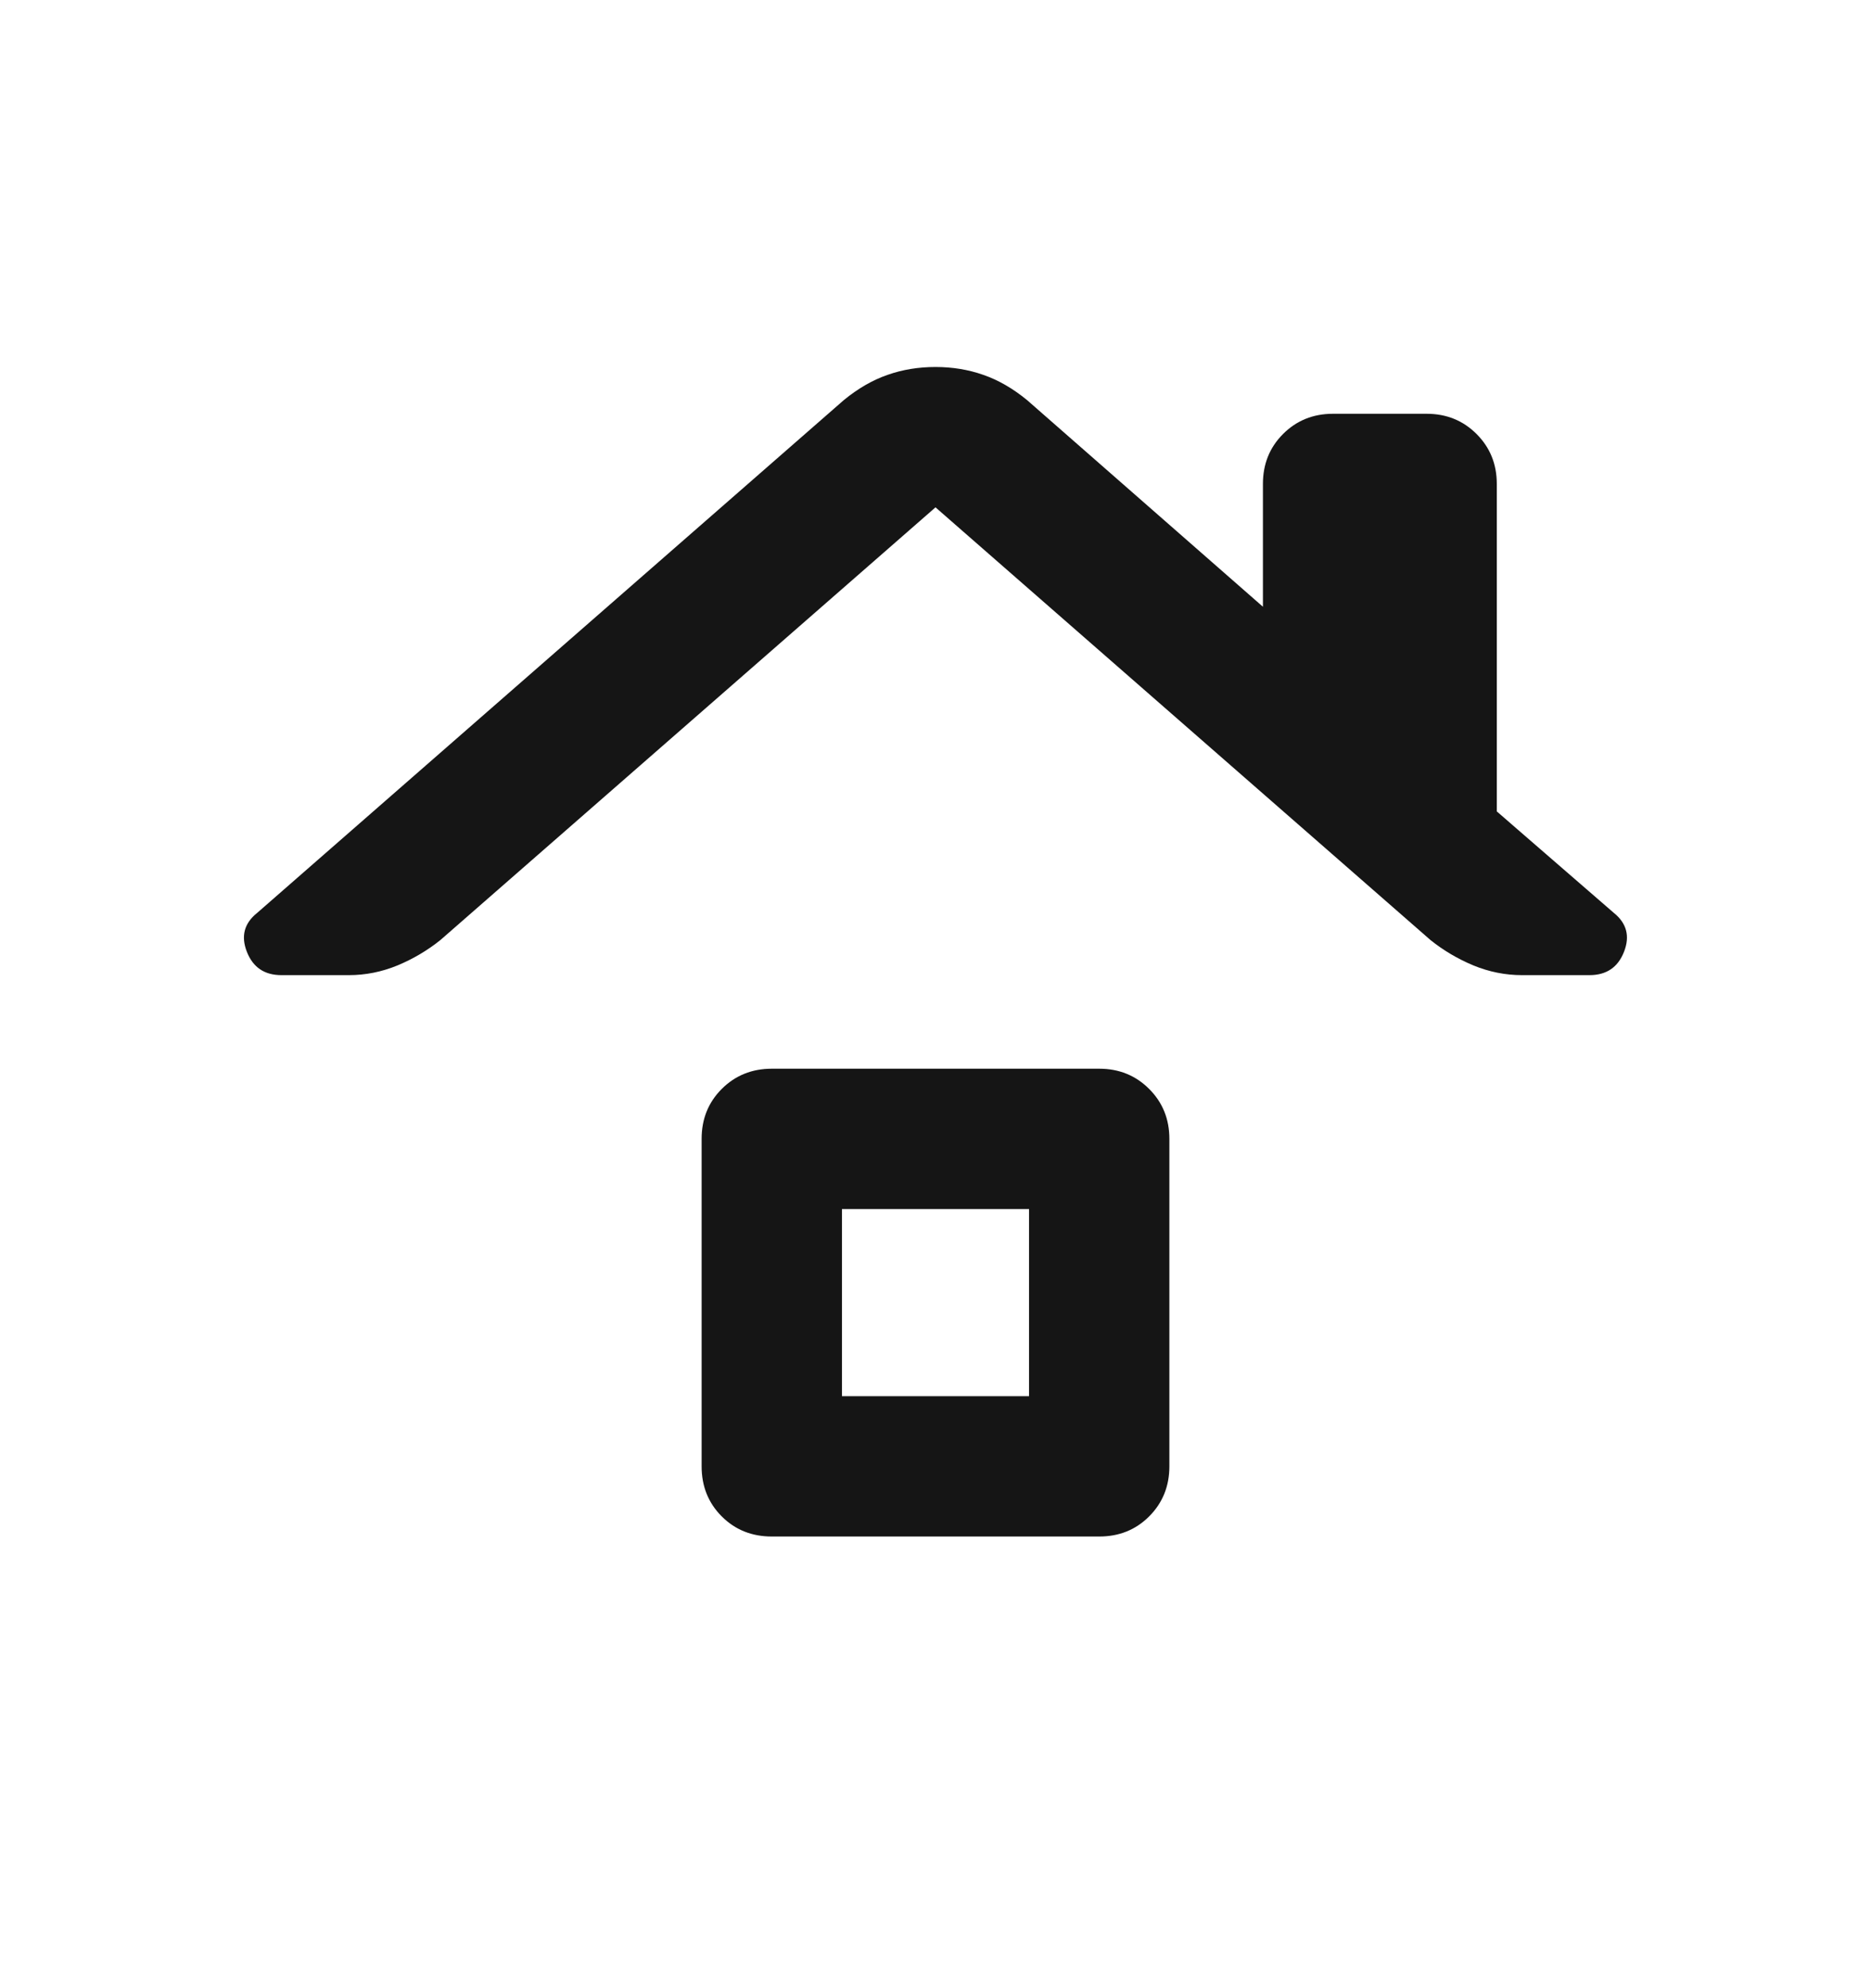 <svg width="16" height="17" viewBox="0 0 16 17" fill="none" xmlns="http://www.w3.org/2000/svg">
<mask id="mask0_835_7005" style="mask-type:alpha" maskUnits="userSpaceOnUse" x="0" y="0" width="16" height="17">
<rect y="0.338" width="16" height="16" fill="#D9D9D9"/>
</mask>
<g mask="url(#mask0_835_7005)">
<path d="M2.407 8.338C2.261 8.338 2.163 8.271 2.111 8.138C2.059 8.005 2.088 7.894 2.2 7.805L7.216 3.421C7.338 3.321 7.463 3.249 7.591 3.205C7.719 3.16 7.855 3.138 8 3.138C8.144 3.138 8.28 3.16 8.408 3.205C8.536 3.249 8.661 3.321 8.783 3.421L10.8 5.188V4.138C10.8 3.968 10.857 3.826 10.972 3.711C11.087 3.596 11.229 3.538 11.399 3.538H12.2C12.37 3.538 12.512 3.596 12.627 3.711C12.742 3.826 12.8 3.968 12.8 4.138V6.938L13.8 7.805C13.911 7.894 13.94 8.005 13.888 8.138C13.836 8.271 13.738 8.338 13.592 8.338H13.016C12.873 8.338 12.734 8.31 12.6 8.255C12.466 8.199 12.344 8.127 12.233 8.038L8 4.338L3.766 8.038C3.655 8.127 3.533 8.199 3.399 8.255C3.265 8.31 3.126 8.338 2.983 8.338H2.407ZM6 12.538V9.738C6 9.568 6.057 9.426 6.172 9.311C6.287 9.196 6.43 9.138 6.6 9.138H9.4C9.57 9.138 9.712 9.196 9.827 9.311C9.942 9.426 10 9.568 10 9.738V12.538C10 12.708 9.942 12.851 9.827 12.966C9.712 13.081 9.57 13.138 9.4 13.138H6.6C6.43 13.138 6.287 13.081 6.172 12.966C6.057 12.851 6 12.708 6 12.538ZM7.2 11.938H8.8V10.338H7.2V11.938Z" fill="#151515"/>
</g>
</svg>
